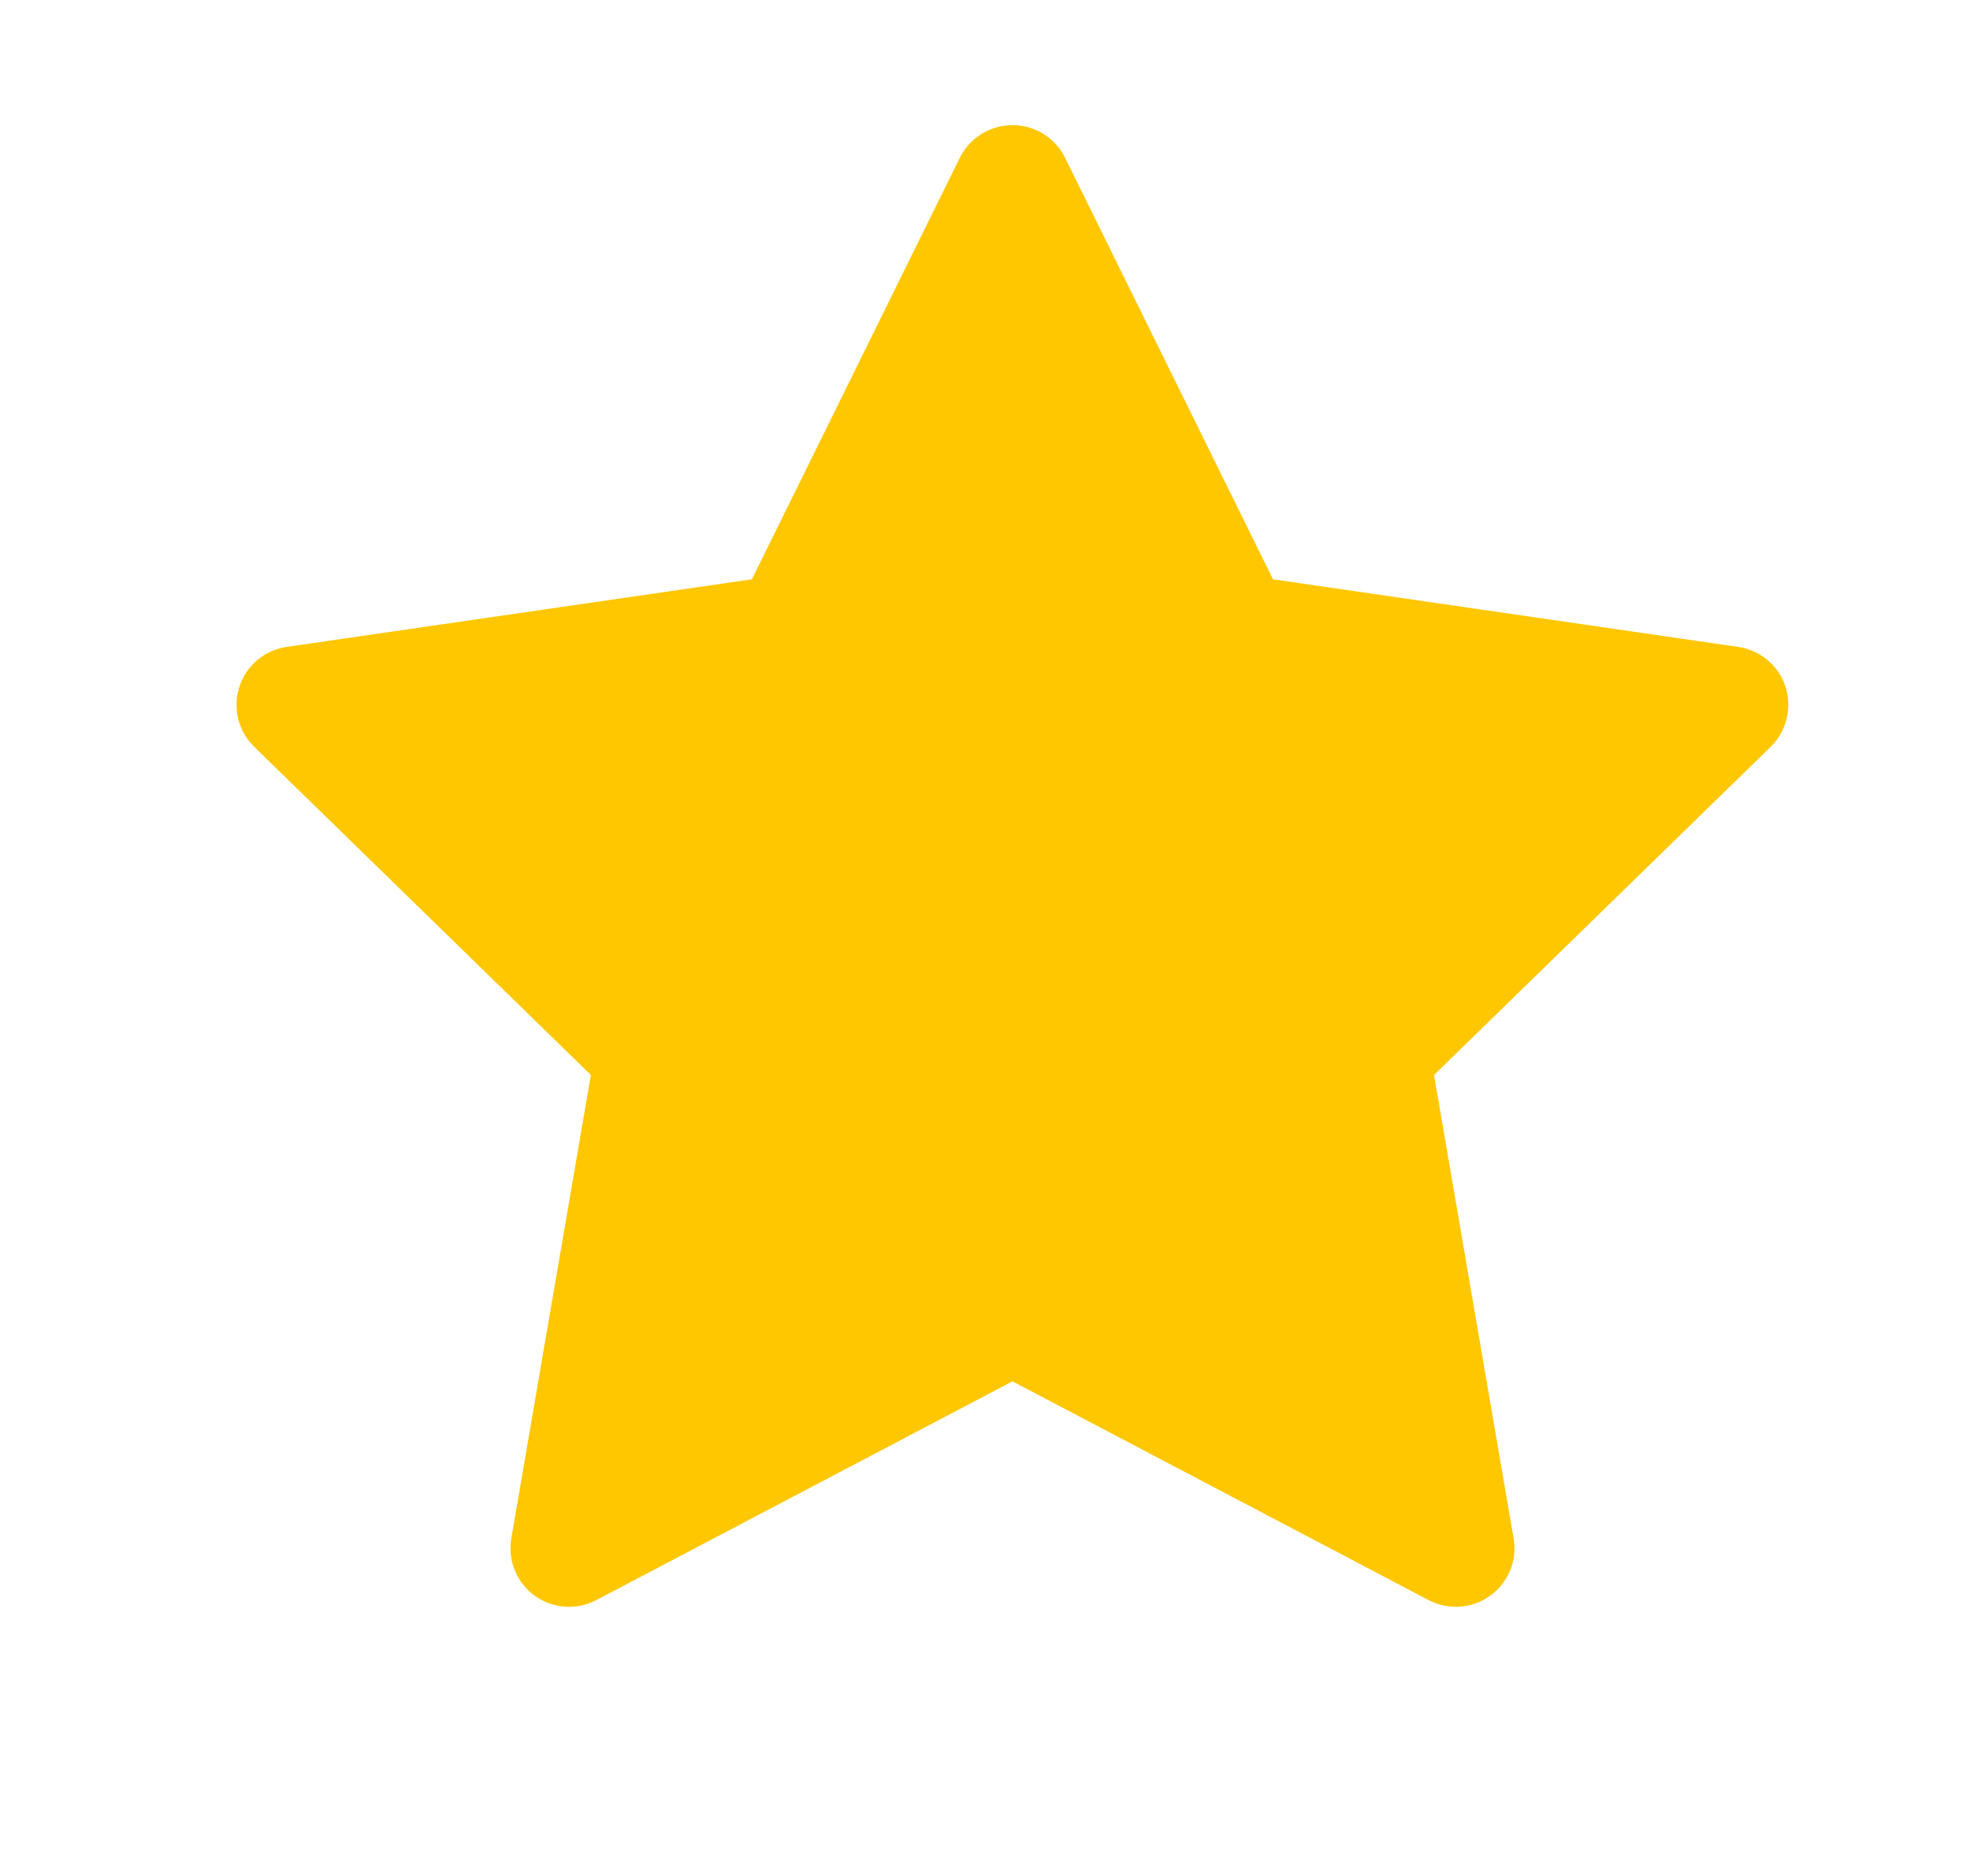 <svg width="21" height="20" viewBox="0 0 31 30" fill="none" xmlns="http://www.w3.org/2000/svg">
<path d="M27.543 10.345L20.105 9.264L16.78 2.522C16.689 2.338 16.54 2.188 16.355 2.098C15.892 1.869 15.329 2.06 15.098 2.522L11.773 9.264L4.334 10.345C4.129 10.374 3.942 10.471 3.798 10.617C3.625 10.796 3.529 11.036 3.532 11.284C3.536 11.533 3.638 11.771 3.816 11.944L9.198 17.191L7.926 24.601C7.896 24.773 7.915 24.95 7.981 25.112C8.047 25.274 8.157 25.415 8.298 25.517C8.44 25.62 8.607 25.681 8.782 25.694C8.956 25.706 9.131 25.67 9.286 25.588L15.939 22.09L22.592 25.588C22.774 25.685 22.985 25.717 23.187 25.682C23.697 25.594 24.04 25.11 23.952 24.601L22.68 17.191L28.062 11.944C28.208 11.801 28.305 11.613 28.334 11.408C28.413 10.896 28.056 10.421 27.543 10.345V10.345Z" fill="#FFC700"/>
</svg>
